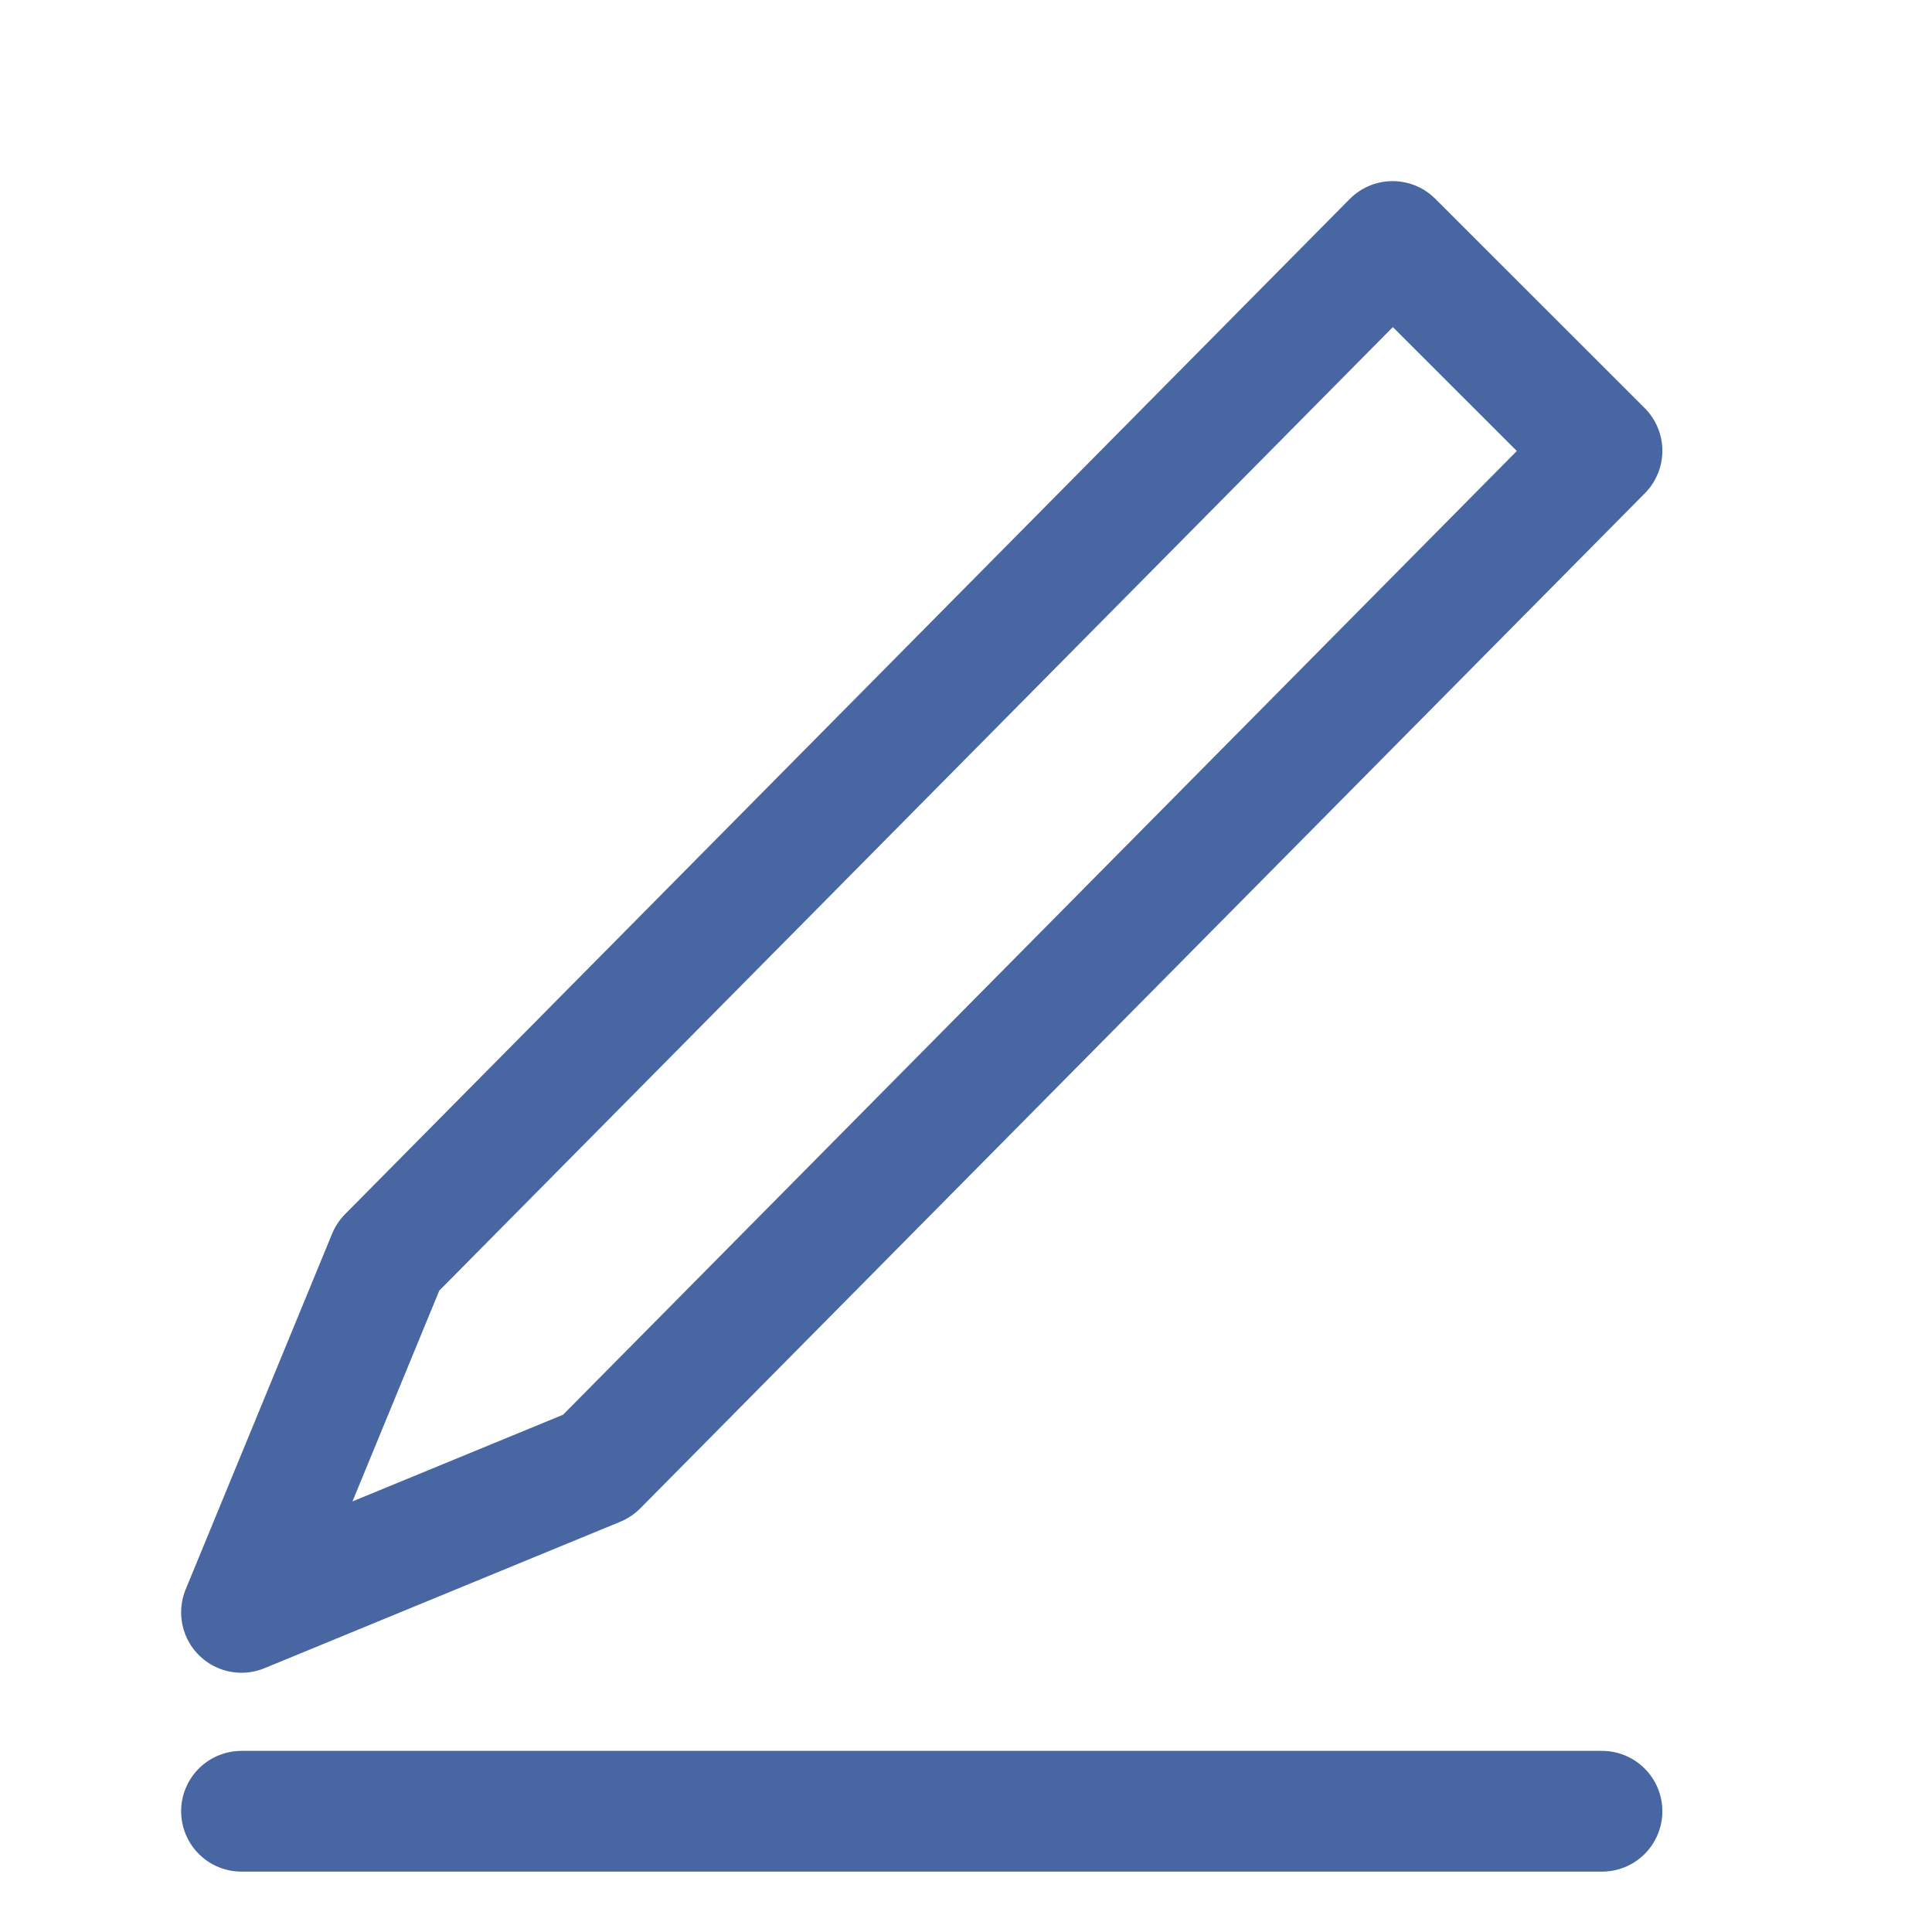 <svg width="16" height="16" viewBox="0 0 16 16" fill="none" xmlns="http://www.w3.org/2000/svg">
<path d="M4.947 12.14L2 13.353L3.213 10.407L11.533 2L13.267 3.733L4.947 12.14Z" stroke="#4866A2" stroke-miterlimit="10" stroke-linecap="round" stroke-linejoin="round"/>
<path d="M13.267 15H2" stroke="#4866A2" stroke-miterlimit="10" stroke-linecap="round"/>
</svg>
